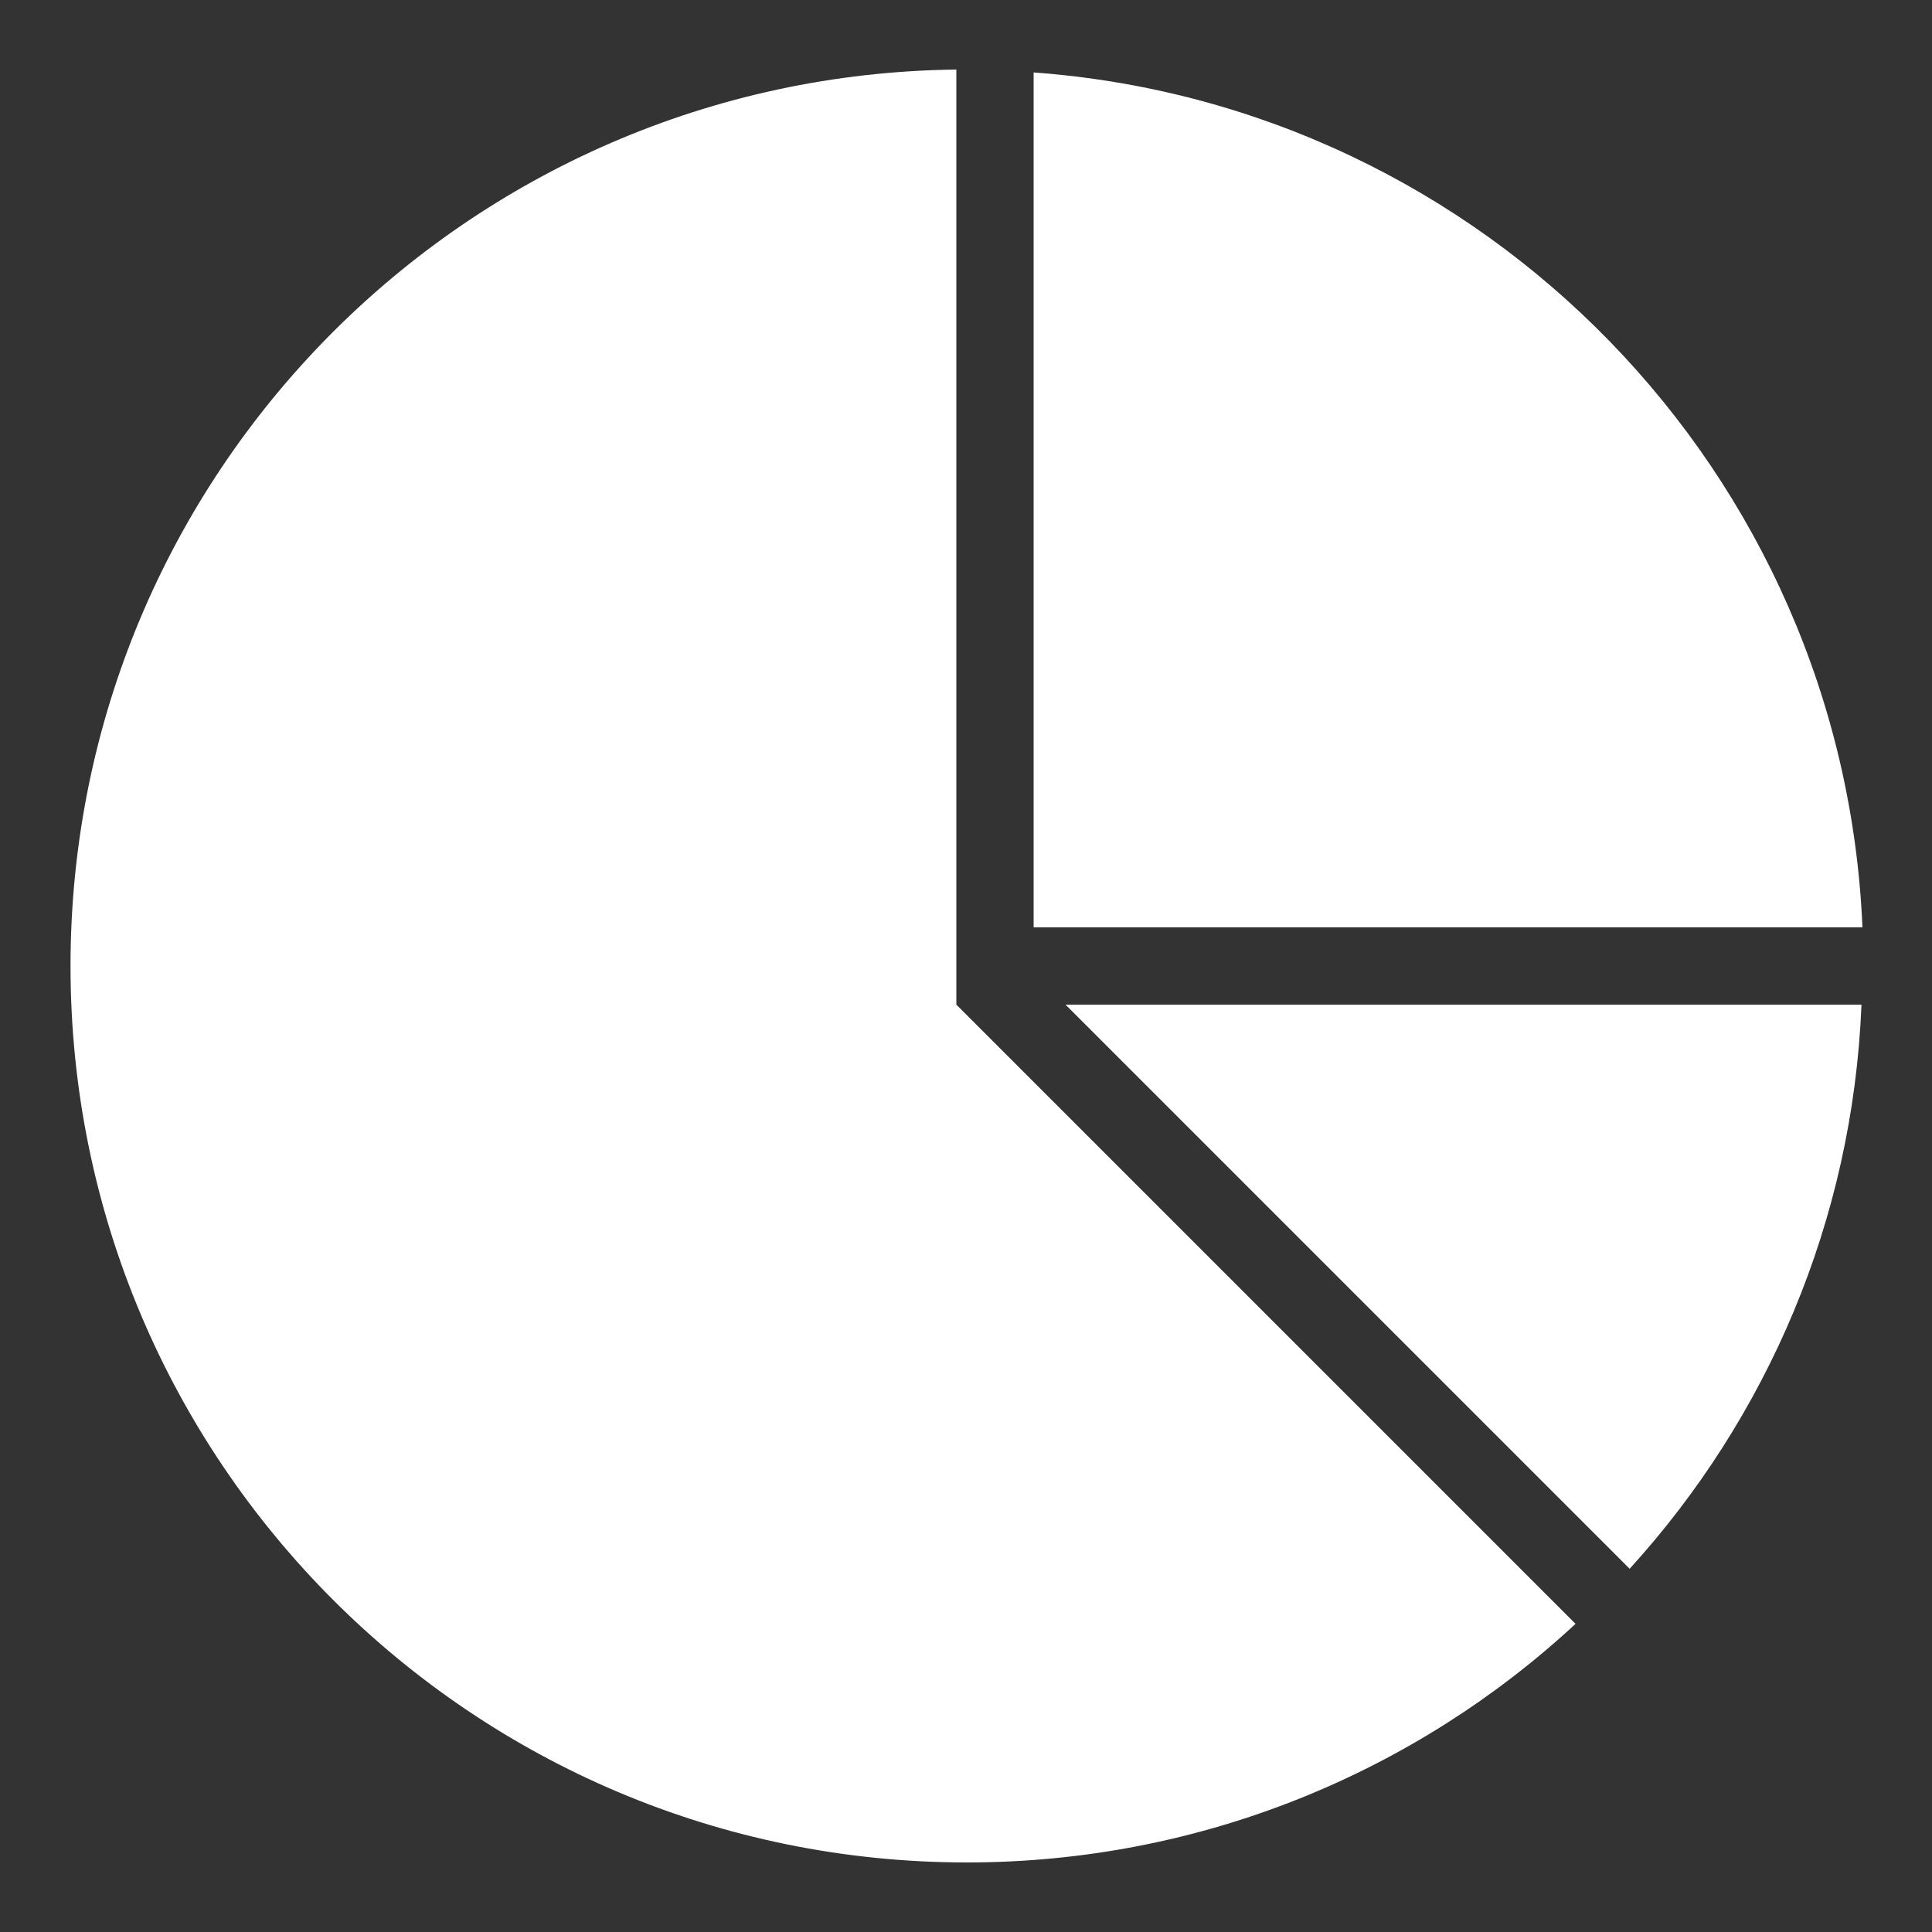 <?xml version="1.0" encoding="utf-8"?>
<!-- Generator: Adobe Illustrator 16.0.0, SVG Export Plug-In . SVG Version: 6.00 Build 0)  -->
<!DOCTYPE svg PUBLIC "-//W3C//DTD SVG 1.1//EN" "http://www.w3.org/Graphics/SVG/1.1/DTD/svg11.dtd">
<svg version="1.1" xmlns="http://www.w3.org/2000/svg" xmlns:xlink="http://www.w3.org/1999/xlink" x="0px" y="0px" width="200px"
	 height="200px" viewBox="0 0 200 200" style="enable-background:new 0 0 200 200;" xml:space="preserve">
<rect x="0" y="0" width="200" height="200" fill="#333333" stroke="none"/>
<style type="text/css">
<![CDATA[
	.st0{fill:none;stroke:#FFFFFF;stroke-width:7;stroke-miterlimit:10;}
	.st1{fill:#FFFFFF;}
	.st2{fill:#36A9E1;}
	.st3{fill:#414141;}
]]>
</style>
<g id="Ebene_1">
	<g>
		<path class="st1" d="M110.3,104l58.4,58.4c14.2-15.6,23.1-36,24-58.4H110.3z"/>
		<path class="st1" d="M107,96h85.8c-2-47.1-39.1-85.1-85.8-88.5V96z"/>
		<path class="st1" d="M99,104L99,104L99,104v-3.1V96V7.2C48.2,7.8,7.3,49.1,7.3,100c0,51.2,41.5,92.8,92.8,92.8
			c24.3,0,46.5-9.4,63-24.7L99,104z"/>
	</g>
</g>
<g id="Ebene_2">
</g>
</svg>
